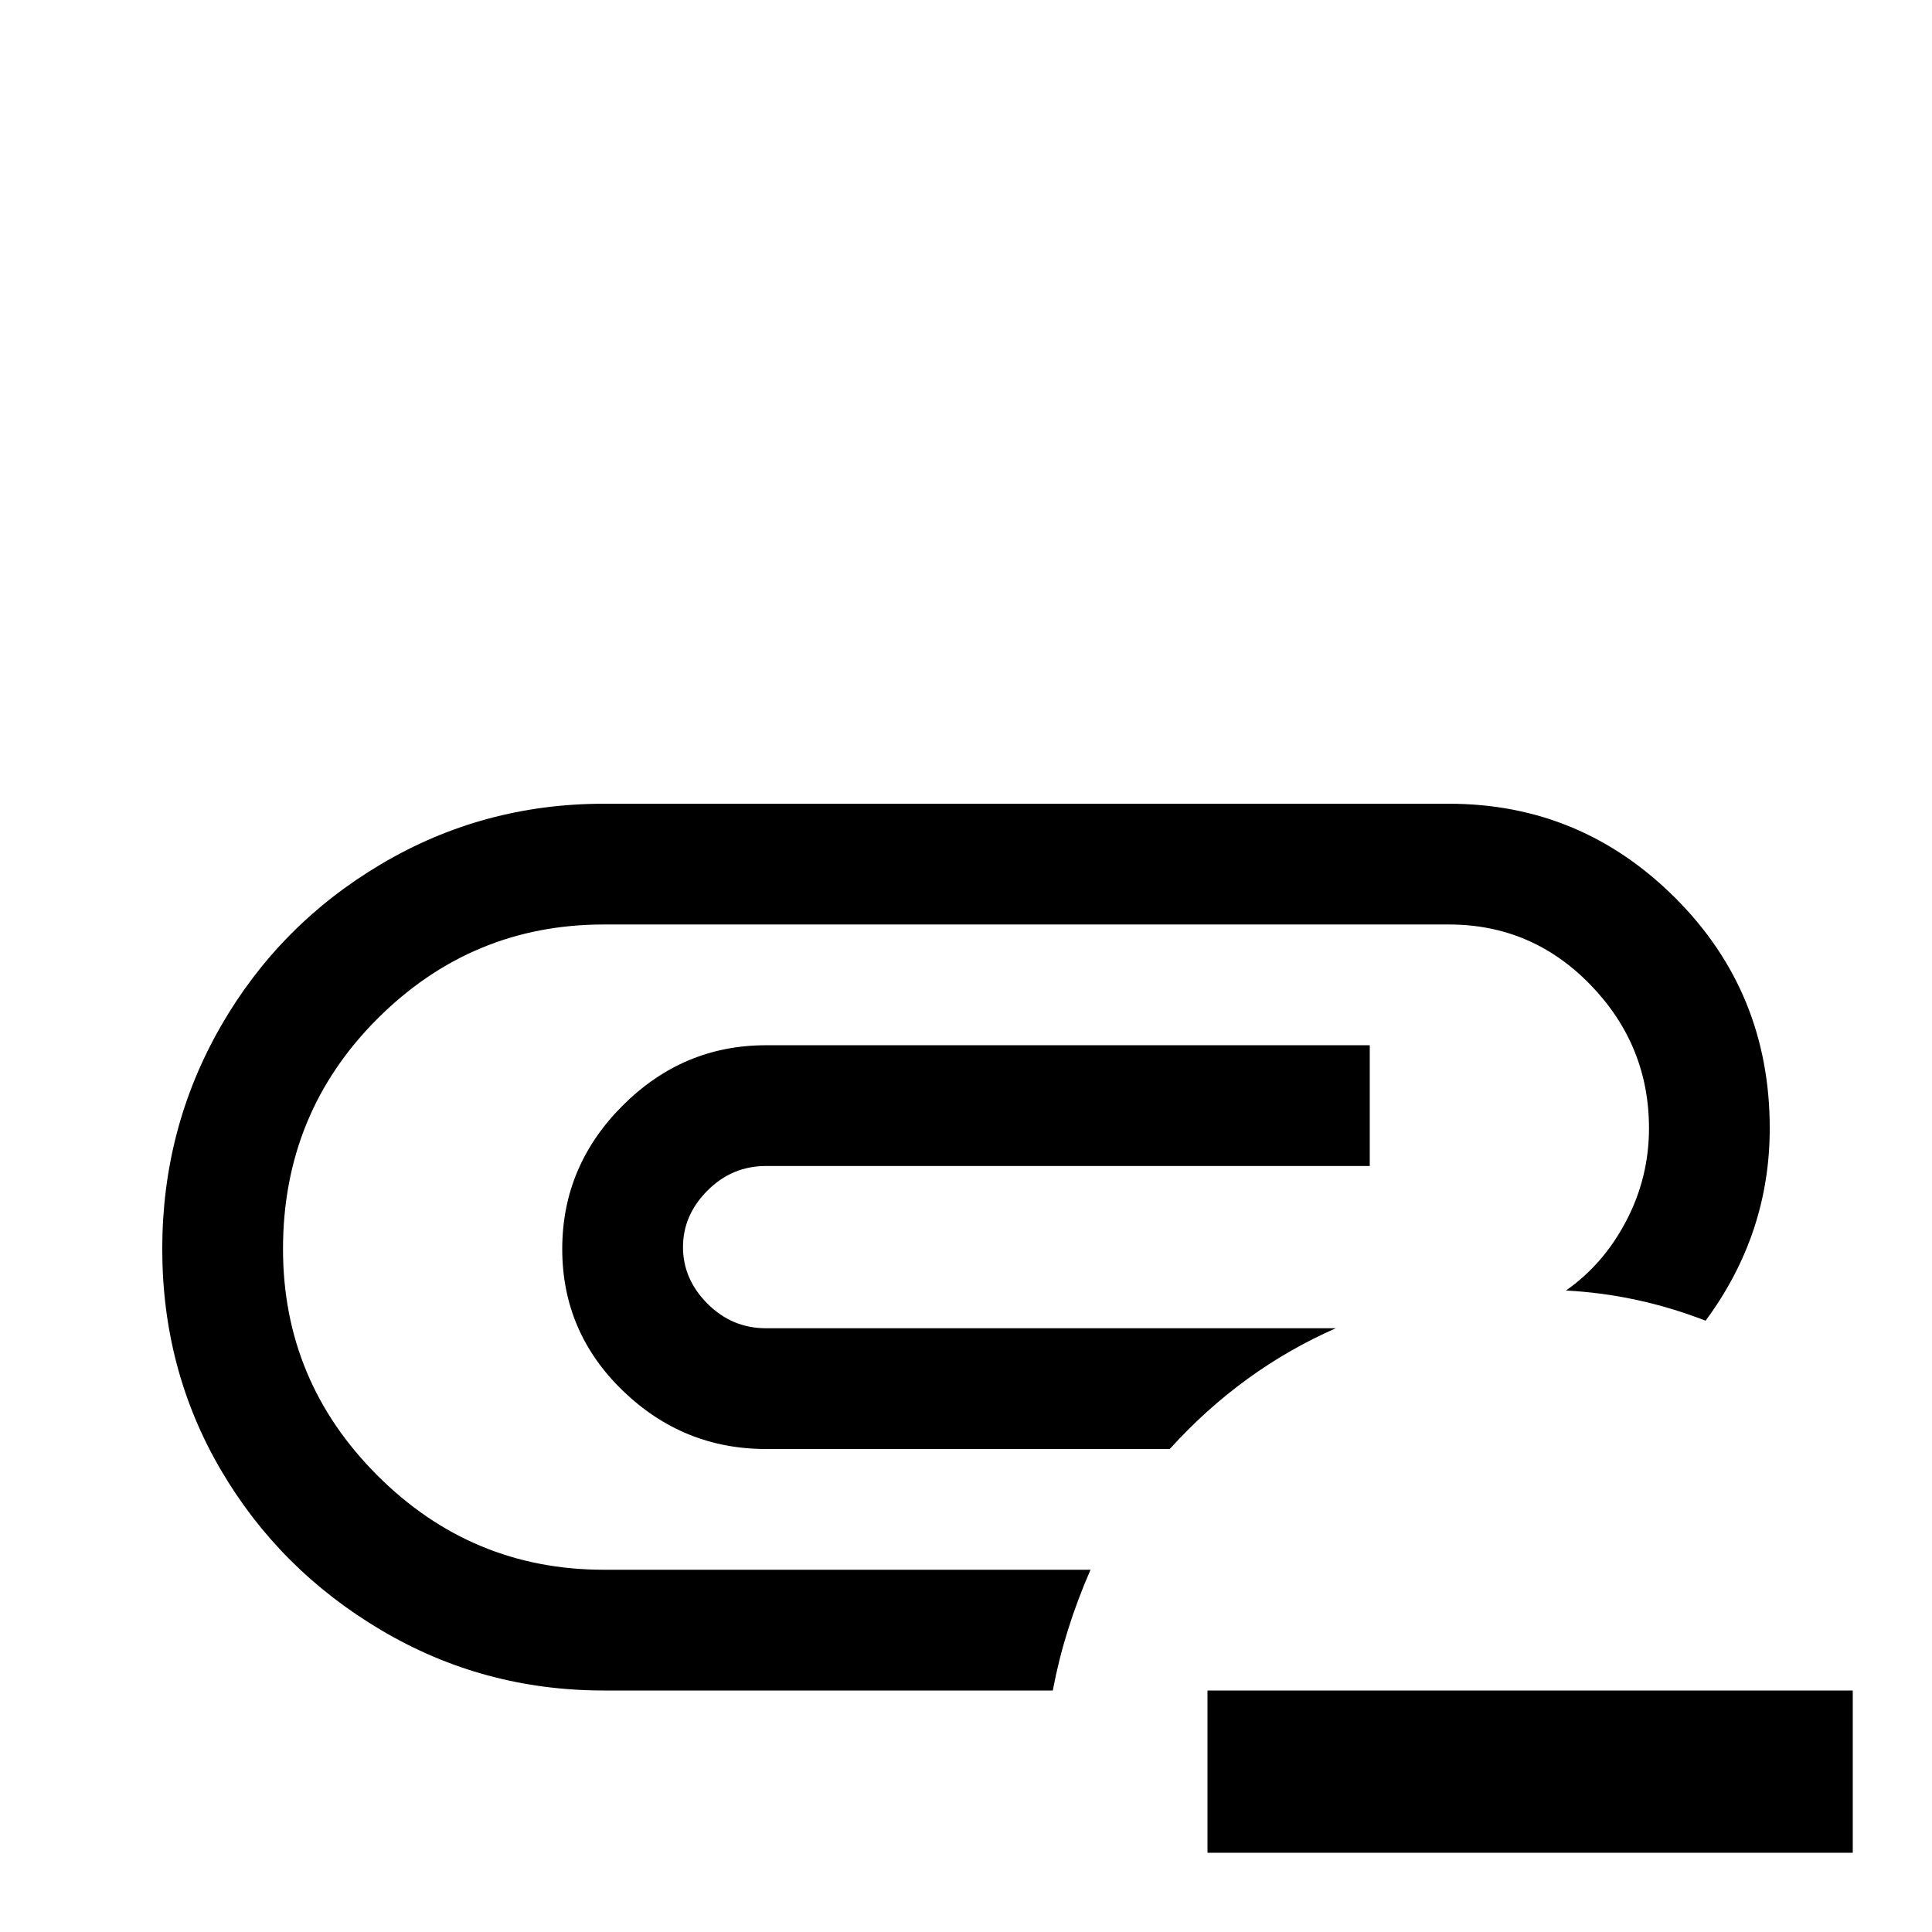 <svg xmlns="http://www.w3.org/2000/svg" viewBox="0 -512 512 512">
	<path fill="#000000" d="M354 -160Q329 -149 310 -128H203Q181 -128 165 -143.5Q149 -159 149 -181Q149 -203 165 -219Q181 -235 203 -235H363V-203H203Q194 -203 187.5 -196.5Q181 -190 181 -181.5Q181 -173 187.5 -166.5Q194 -160 203 -160ZM75 -181Q75 -217 100 -242Q125 -267 160 -267H384Q406 -267 421.5 -251Q437 -235 437 -213Q437 -200 431 -188.5Q425 -177 415 -170Q434 -169 452 -162Q469 -185 469 -213Q469 -249 444 -274Q419 -299 384 -299H160Q128 -299 101 -283Q74 -267 58.5 -240Q43 -213 43 -181Q43 -149 58.5 -122.5Q74 -96 101 -80Q128 -64 160 -64H279Q282 -80 289 -96H160Q125 -96 100 -121Q75 -146 75 -181ZM320 -64V-21H491V-64Z"/>
</svg>